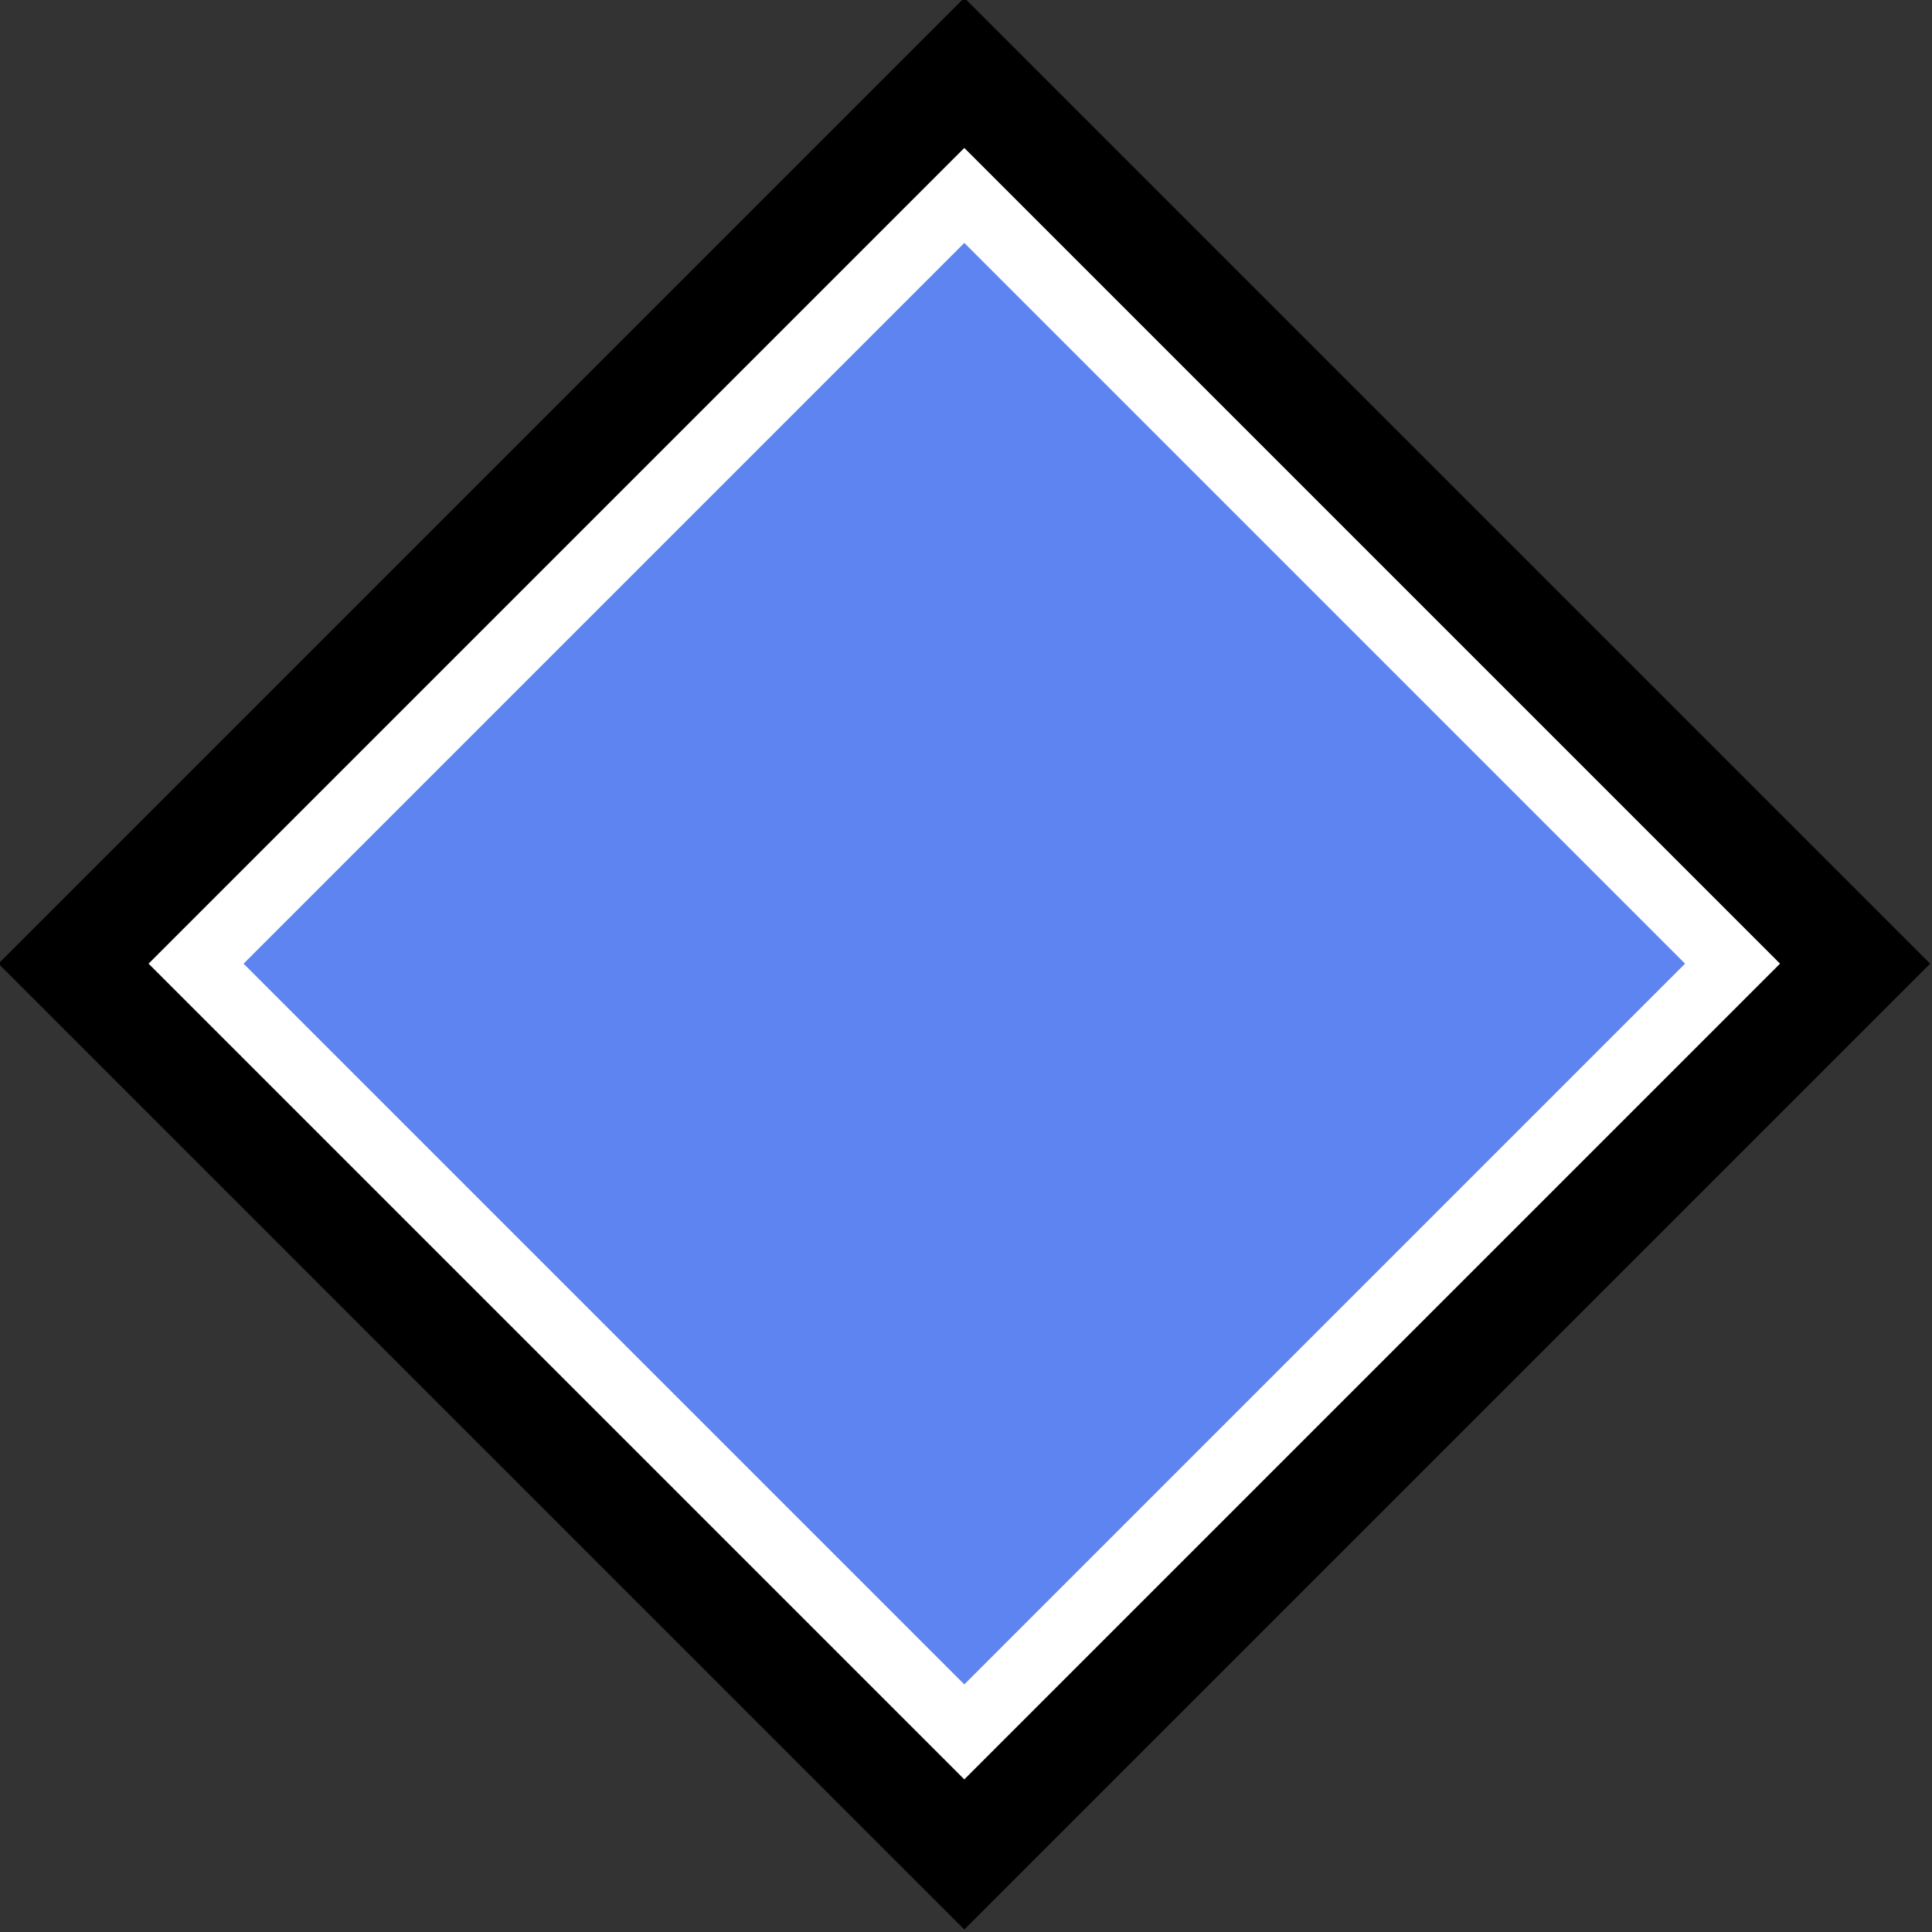 <?xml version="1.0" encoding="UTF-8" standalone="no"?>
<!-- Created with Inkscape (http://www.inkscape.org/) -->

<svg
   xmlns:dc="http://purl.org/dc/elements/1.1/"
   xmlns:cc="http://creativecommons.org/ns#"
   xmlns:rdf="http://www.w3.org/1999/02/22-rdf-syntax-ns#"
   xmlns:svg="http://www.w3.org/2000/svg"
   xmlns="http://www.w3.org/2000/svg"
   xmlns:sodipodi="http://sodipodi.sourceforge.net/DTD/sodipodi-0.dtd"
   xmlns:inkscape="http://www.inkscape.org/namespaces/inkscape"
   width="18.489mm"
   height="18.489mm"
   viewBox="0 0 65.514 65.514"
   id="svg5809"
   version="1.1"
   inkscape:version="0.91 r13725"
   sodipodi:docname="note.svg"
   inkscape:export-filename="E:\Kingdaro\Code\js\transient\assets\note.png"
   inkscape:export-xdpi="89.800003"
   inkscape:export-ydpi="89.800003">
  <rect x="0" y="0" width="65.514" height="65.514" fill="#333333" stroke="none"/>
  <defs
     id="defs5811">
    <filter
       style="color-interpolation-filters:sRGB"
       inkscape:label="Drop Shadow"
       id="filter13333">
      <feFlood
         flood-opacity="1"
         flood-color="rgb(255,255,255)"
         result="flood"
         id="feFlood13335" />
      <feComposite
         in="flood"
         in2="SourceGraphic"
         operator="in"
         result="composite1"
         id="feComposite13337" />
      <feGaussianBlur
         in="composite1"
         stdDeviation="14.583"
         result="blur"
         id="feGaussianBlur13339" />
      <feOffset
         dx="0"
         dy="0"
         result="offset"
         id="feOffset13341" />
      <feComposite
         in="SourceGraphic"
         in2="offset"
         operator="over"
         result="composite2"
         id="feComposite13343" />
    </filter>
  </defs>
  <sodipodi:namedview
     id="base"
     pagecolor="#ffffff"
     bordercolor="#666666"
     borderopacity="1.0"
     inkscape:pageopacity="0"
     inkscape:pageshadow="2"
     inkscape:zoom="0.98994949"
     inkscape:cx="-68.722483"
     inkscape:cy="69.168391"
     inkscape:document-units="px"
     inkscape:current-layer="layer1"
     showgrid="false"
     fit-margin-top="0"
     fit-margin-left="0"
     fit-margin-right="0"
     fit-margin-bottom="0"
     inkscape:window-width="1920"
     inkscape:window-height="1027"
     inkscape:window-x="-8"
     inkscape:window-y="-8"
     inkscape:window-maximized="1"
     inkscape:snap-bbox="true"
     inkscape:snap-bbox-midpoints="true" />
  <g
     inkscape:label="Layer 1"
     inkscape:groupmode="layer"
     id="layer1"
     transform="translate(-352.957,-491.034)">
    <rect
       transform="matrix(0.707,0.707,-0.707,0.707,0,0)"
       y="76.272"
       x="621.755"
       height="42.725"
       width="42.725"
       id="rect4151"
       style="opacity:1;fill:#ffffff;fill-opacity:1;stroke:#000000;stroke-width:3.6;stroke-linejoin:miter;stroke-miterlimit:4;stroke-dasharray:none;stroke-opacity:1" />
    <rect
       style="opacity:1;fill:#5e84f2;fill-opacity:1;stroke:none;stroke-width:10;stroke-linejoin:miter;stroke-miterlimit:4;stroke-dasharray:none;stroke-opacity:1"
       id="rect4136"
       width="34.569"
       height="34.569"
       x="625.833"
       y="80.35"
       transform="matrix(0.707,0.707,-0.707,0.707,0,0)" />
  </g>
</svg>
